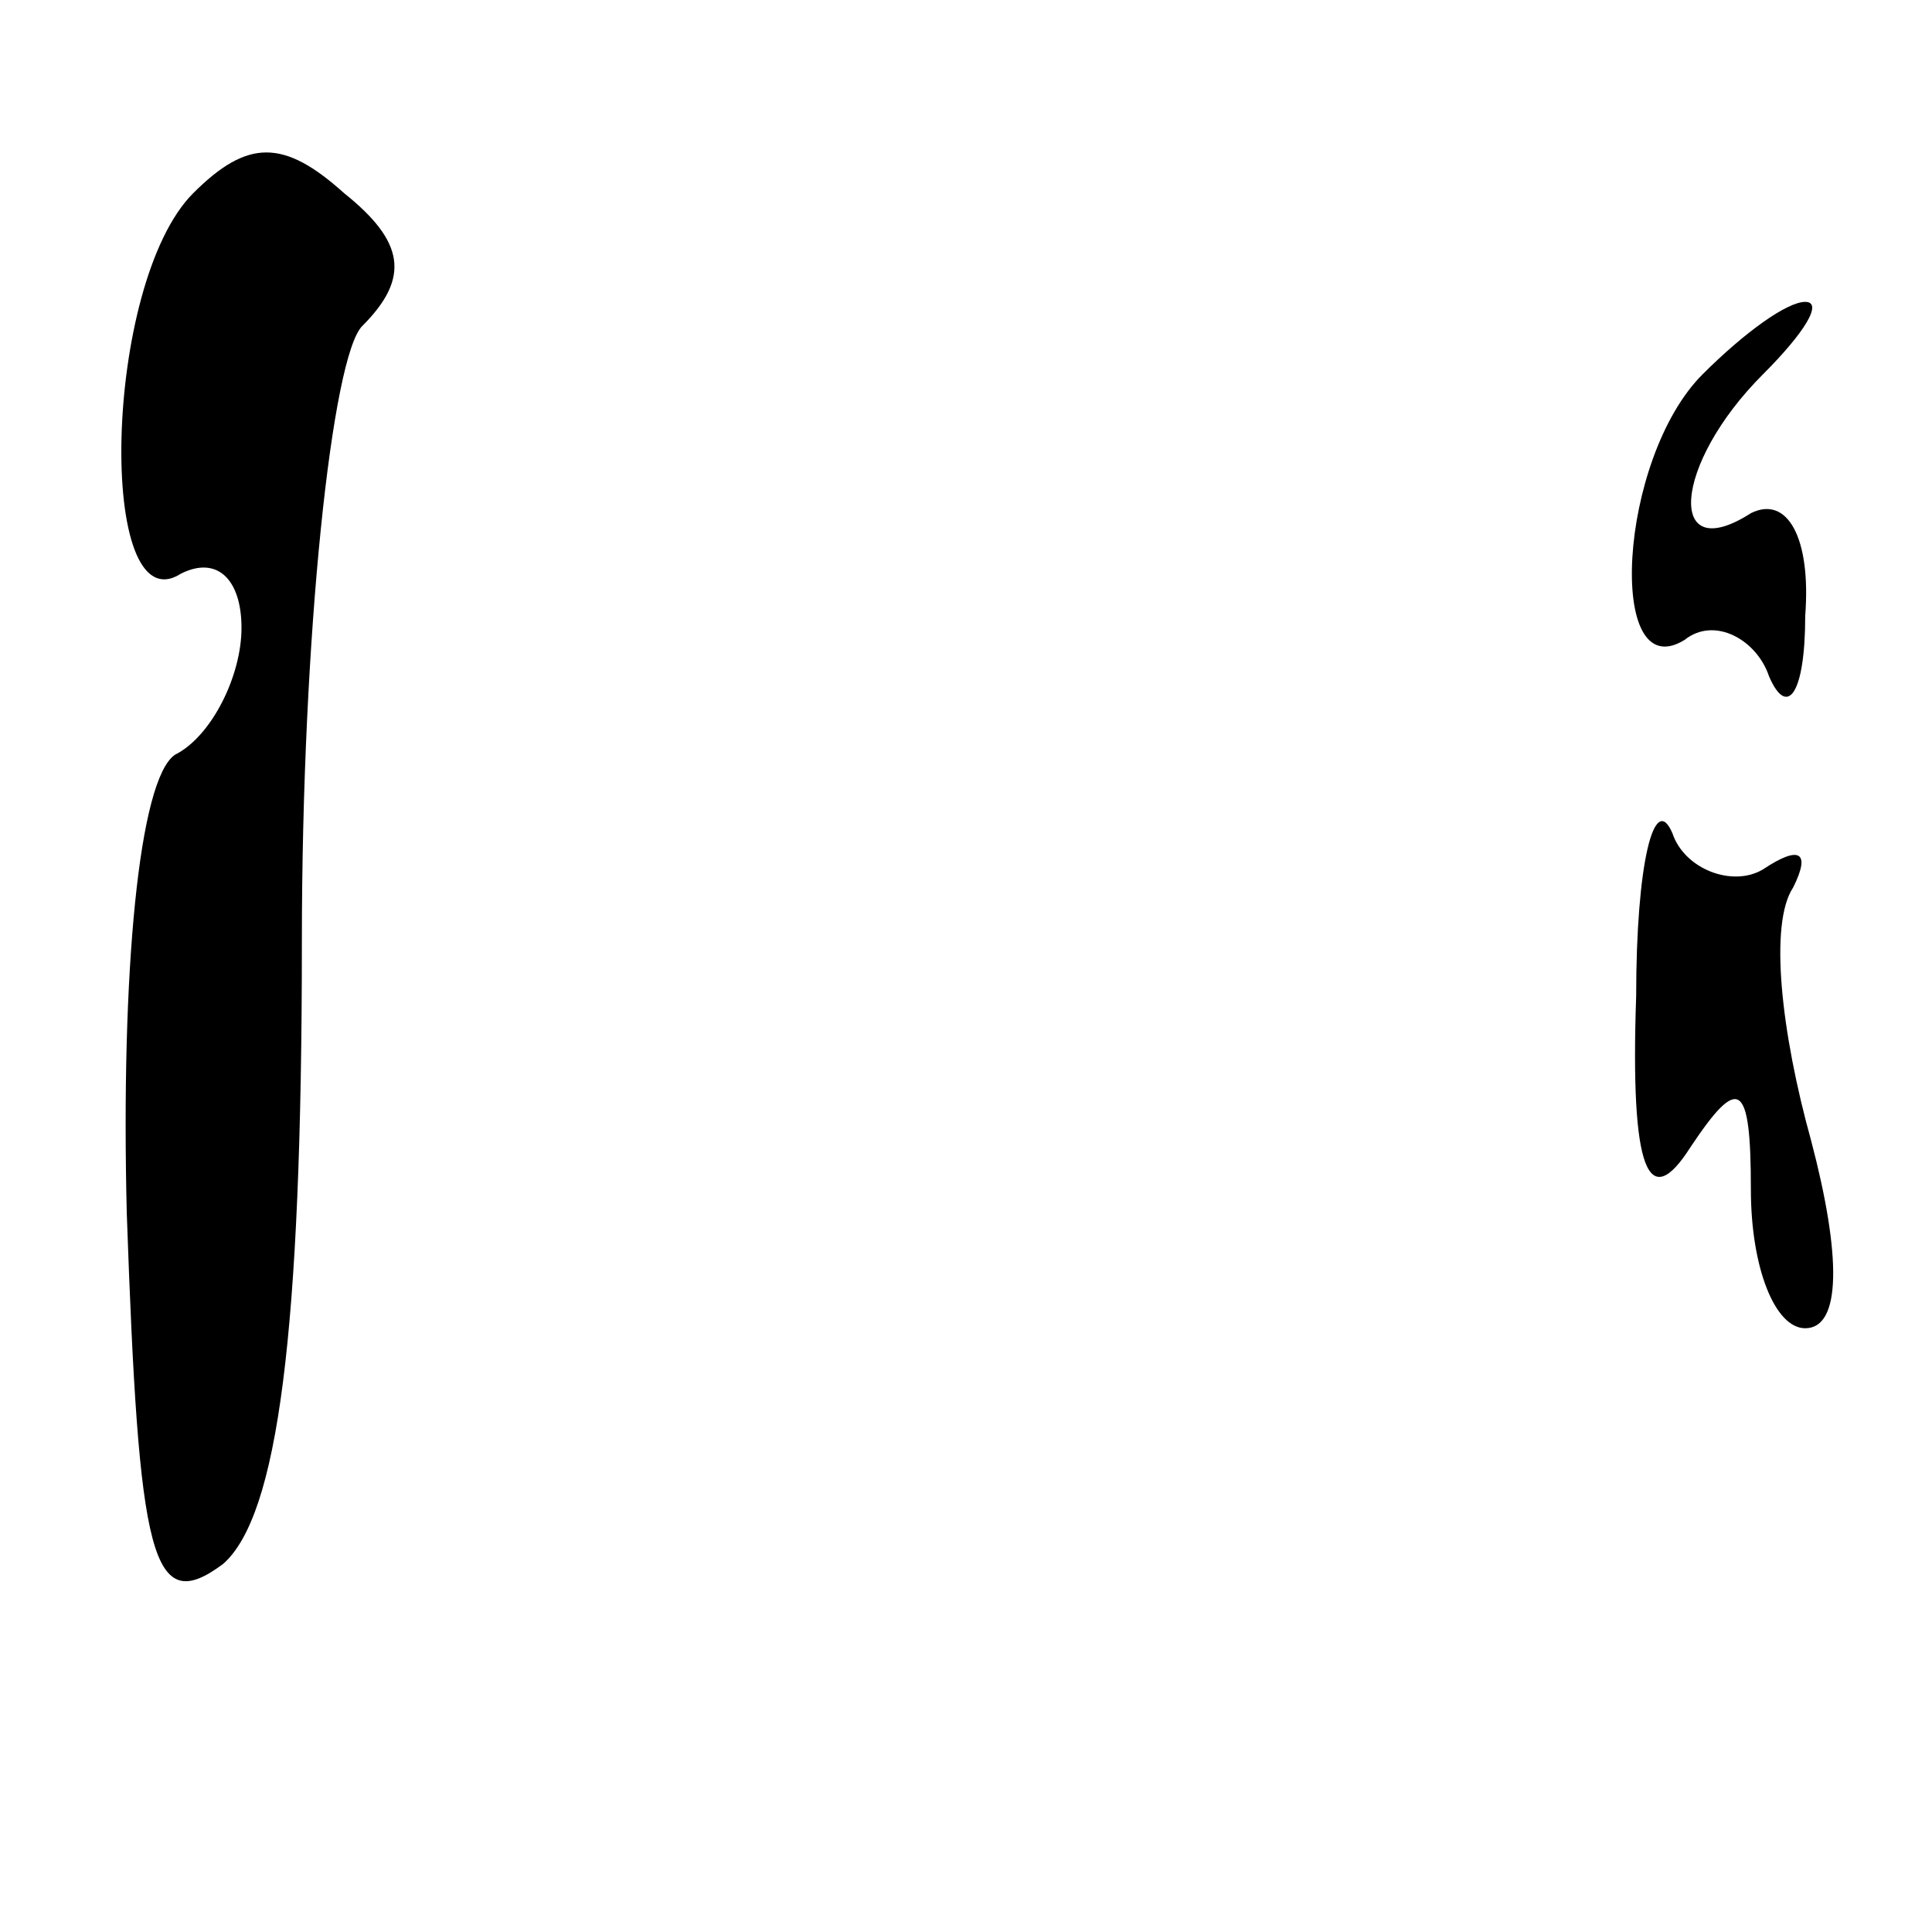 <?xml version="1.0" standalone="no"?>
<!DOCTYPE svg PUBLIC "-//W3C//DTD SVG 20010904//EN"
 "http://www.w3.org/TR/2001/REC-SVG-20010904/DTD/svg10.dtd">
<svg version="1.0" xmlns="http://www.w3.org/2000/svg"
 width="32pt" height="32pt" viewBox="0 0 32 32"
 preserveAspectRatio="xMidYMid meet">
<g transform="translate(0,32) scale(0.1,-0.1)"
fill="#000000" stroke="none">
<path fill="#000000" stroke="none" d="M32 288 c-15 -15 -16 -72 -2 -63 6 3
10 -1 10 -9 0 -8 -5 -18 -11 -21 -6 -4 -9 -36 -8 -76 2 -57 4 -67 16 -58 9 8
13 38 13 103 0 51 5 97 10 102 8 8 7 14 -3 22 -10 9 -16 9 -25 0z"/>
<path fill="#000000" stroke="none" d="M282 258 c-14 -14 -16 -52 -3 -44 5 4
12 0 14 -6 3 -7 6 -3 6 10 1 13 -3 20 -9 17 -14 -9 -13 8 2 23 7 7 10 12 7 12
-3 0 -10 -5 -17 -12z"/>
<path fill="#000000" stroke="none" d="M271 155 c-1 -29 2 -36 9 -25 8 12 10
11 10 -7 0 -13 4 -23 9 -23 6 0 6 12 1 31 -5 18 -7 36 -3 42 3 6 1 7 -5 3 -5
-3 -13 0 -15 6 -3 7 -6 -5 -6 -27z"/>
</g>
</svg>
